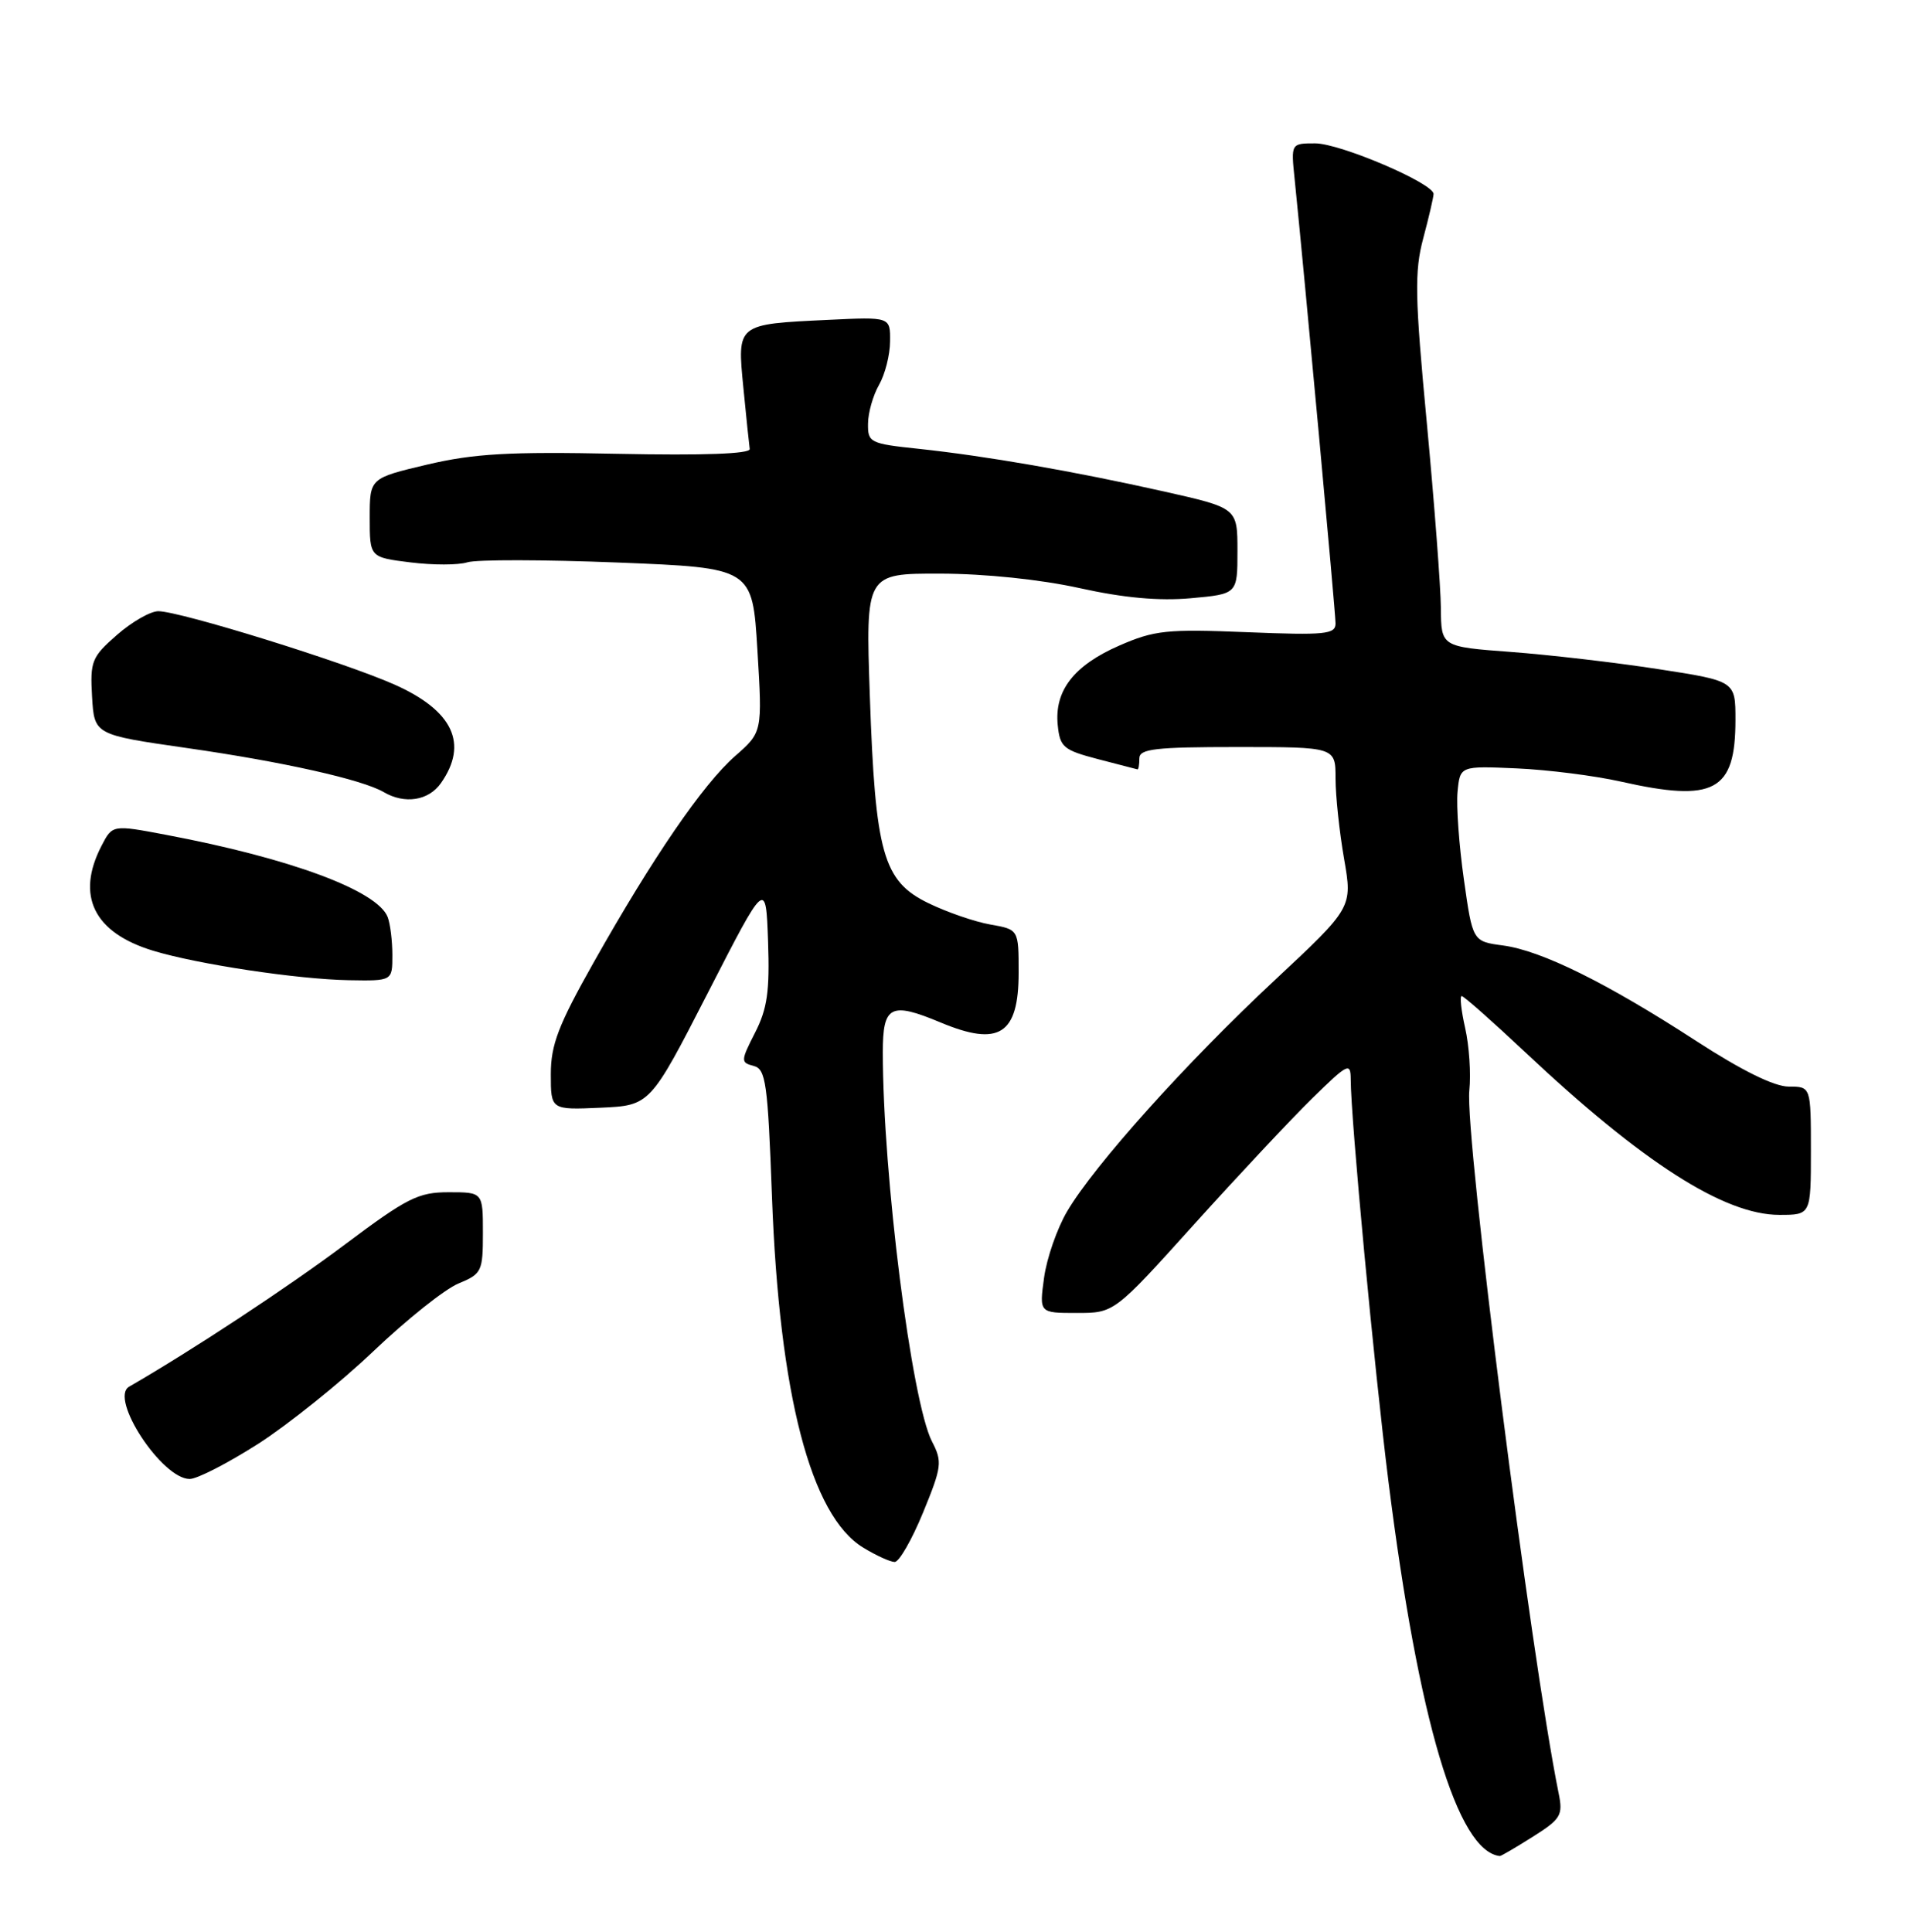 <?xml version="1.0" encoding="UTF-8" standalone="no"?>
<!DOCTYPE svg PUBLIC "-//W3C//DTD SVG 1.1//EN" "http://www.w3.org/Graphics/SVG/1.1/DTD/svg11.dtd" >
<svg xmlns="http://www.w3.org/2000/svg" xmlns:xlink="http://www.w3.org/1999/xlink" version="1.1" viewBox="0 0 253 256">
 <g >
 <path fill="currentColor"
d=" M 203.13 243.42 C 206.87 241.06 207.16 240.56 206.57 237.67 C 202.91 219.64 194.11 150.43 194.73 144.50 C 194.96 142.30 194.71 138.59 194.18 136.25 C 193.65 133.91 193.44 132.00 193.72 132.00 C 193.99 132.00 197.77 135.34 202.10 139.41 C 217.66 154.05 228.51 161.00 235.82 161.00 C 240.00 161.00 240.00 161.00 240.00 152.50 C 240.00 144.00 240.00 144.00 237.06 144.00 C 235.15 144.00 230.83 141.87 224.81 137.96 C 212.93 130.25 204.30 125.98 199.20 125.30 C 195.17 124.76 195.17 124.76 194.01 116.56 C 193.37 112.06 192.99 106.82 193.17 104.93 C 193.50 101.50 193.50 101.50 201.00 101.83 C 205.12 102.01 211.34 102.80 214.81 103.58 C 227.21 106.37 230.00 104.87 230.00 95.40 C 230.00 90.25 230.00 90.25 219.75 88.67 C 214.11 87.80 205.34 86.78 200.25 86.40 C 191.00 85.71 191.00 85.71 190.96 80.61 C 190.94 77.80 190.10 66.77 189.10 56.09 C 187.51 39.28 187.45 36.00 188.62 31.59 C 189.37 28.79 189.98 26.14 189.99 25.71 C 190.01 24.30 177.61 19.00 174.30 19.00 C 171.09 19.00 171.09 19.00 171.58 23.75 C 172.90 36.68 177.00 81.19 177.00 82.62 C 177.00 84.06 175.65 84.20 165.25 83.78 C 154.64 83.35 153.00 83.52 148.33 85.56 C 142.33 88.18 139.73 91.53 140.18 96.07 C 140.47 99.02 140.93 99.40 145.50 100.60 C 148.25 101.32 150.61 101.93 150.75 101.96 C 150.89 101.98 151.00 101.33 151.00 100.50 C 151.00 99.24 153.11 99.00 164.00 99.00 C 177.00 99.00 177.00 99.00 177.00 103.17 C 177.00 105.46 177.51 110.25 178.13 113.81 C 179.25 120.27 179.25 120.27 168.95 129.89 C 157.27 140.78 144.99 154.45 141.42 160.55 C 140.09 162.81 138.72 166.76 138.37 169.33 C 137.73 174.00 137.73 174.00 142.70 174.00 C 147.67 174.00 147.67 174.00 158.26 162.25 C 164.09 155.79 171.14 148.27 173.93 145.54 C 178.64 140.92 179.00 140.75 179.01 143.04 C 179.02 148.27 182.12 181.25 184.02 196.40 C 188.00 228.06 193.14 245.34 198.77 245.97 C 198.92 245.99 200.88 244.84 203.13 243.42 Z  M 122.33 200.46 C 124.82 194.39 124.91 193.72 123.52 191.04 C 120.81 185.79 117.00 155.66 117.00 139.45 C 117.00 133.26 118.02 132.73 124.65 135.50 C 132.42 138.75 135.00 137.10 135.00 128.89 C 135.00 123.18 135.00 123.18 131.25 122.52 C 129.19 122.16 125.48 120.88 123.02 119.68 C 117.03 116.77 116.00 113.10 115.28 92.25 C 114.72 76.00 114.72 76.00 124.61 76.02 C 130.56 76.03 137.92 76.80 143.08 77.94 C 148.95 79.24 153.62 79.66 157.83 79.28 C 164.00 78.72 164.00 78.72 164.00 73.02 C 164.00 67.32 164.00 67.32 154.25 65.13 C 142.25 62.44 130.65 60.43 121.75 59.48 C 115.29 58.80 115.00 58.65 115.04 56.13 C 115.05 54.69 115.71 52.38 116.50 51.00 C 117.29 49.62 117.95 47.04 117.96 45.25 C 118.00 41.99 118.00 41.99 109.75 42.39 C 97.59 42.97 97.69 42.89 98.52 51.39 C 98.90 55.30 99.28 58.95 99.36 59.50 C 99.45 60.15 93.26 60.37 81.86 60.14 C 67.46 59.84 62.83 60.11 56.61 61.57 C 49.00 63.37 49.00 63.37 49.00 68.61 C 49.00 73.86 49.00 73.86 54.39 74.53 C 57.36 74.90 60.75 74.90 61.94 74.52 C 63.12 74.14 72.11 74.16 81.90 74.55 C 99.72 75.26 99.72 75.26 100.38 86.15 C 101.04 97.03 101.04 97.03 97.42 100.20 C 93.15 103.95 86.52 113.63 78.67 127.56 C 73.99 135.86 73.00 138.46 73.00 142.36 C 73.00 147.09 73.00 147.09 79.58 146.80 C 86.16 146.50 86.16 146.50 93.83 131.54 C 101.50 116.58 101.50 116.58 101.79 124.75 C 102.02 131.35 101.69 133.68 100.07 136.85 C 98.16 140.60 98.15 140.81 99.88 141.26 C 101.50 141.68 101.75 143.47 102.31 158.62 C 103.28 184.82 107.45 200.87 114.39 205.09 C 116.10 206.14 117.98 206.99 118.57 207.00 C 119.16 207.00 120.85 204.06 122.33 200.46 Z  M 34.22 191.34 C 38.22 188.77 45.10 183.25 49.50 179.06 C 53.90 174.87 58.96 170.84 60.75 170.10 C 63.85 168.82 64.00 168.50 64.00 163.38 C 64.00 158.00 64.00 158.00 59.47 158.00 C 55.43 158.00 53.97 158.74 45.72 164.92 C 38.25 170.53 25.47 178.95 17.11 183.77 C 14.45 185.31 21.47 196.00 25.14 196.00 C 26.13 196.00 30.21 193.90 34.22 191.34 Z  M 52.00 126.58 C 52.00 124.70 51.72 122.43 51.38 121.54 C 50.03 118.03 38.50 113.75 22.03 110.64 C 14.90 109.29 14.90 109.29 13.45 112.10 C 10.03 118.71 12.43 123.60 20.28 125.99 C 26.20 127.79 39.42 129.78 46.25 129.90 C 52.00 130.00 52.00 130.00 52.00 126.58 Z  M 58.44 103.78 C 62.10 98.56 60.04 94.18 52.30 90.73 C 45.72 87.79 23.86 81.00 20.98 81.00 C 19.93 81.00 17.46 82.42 15.49 84.15 C 12.15 87.07 11.93 87.64 12.20 92.33 C 12.50 97.37 12.50 97.37 24.75 99.13 C 37.48 100.95 48.00 103.31 50.85 104.97 C 53.64 106.61 56.81 106.11 58.44 103.78 Z "/>
</g>
</svg>